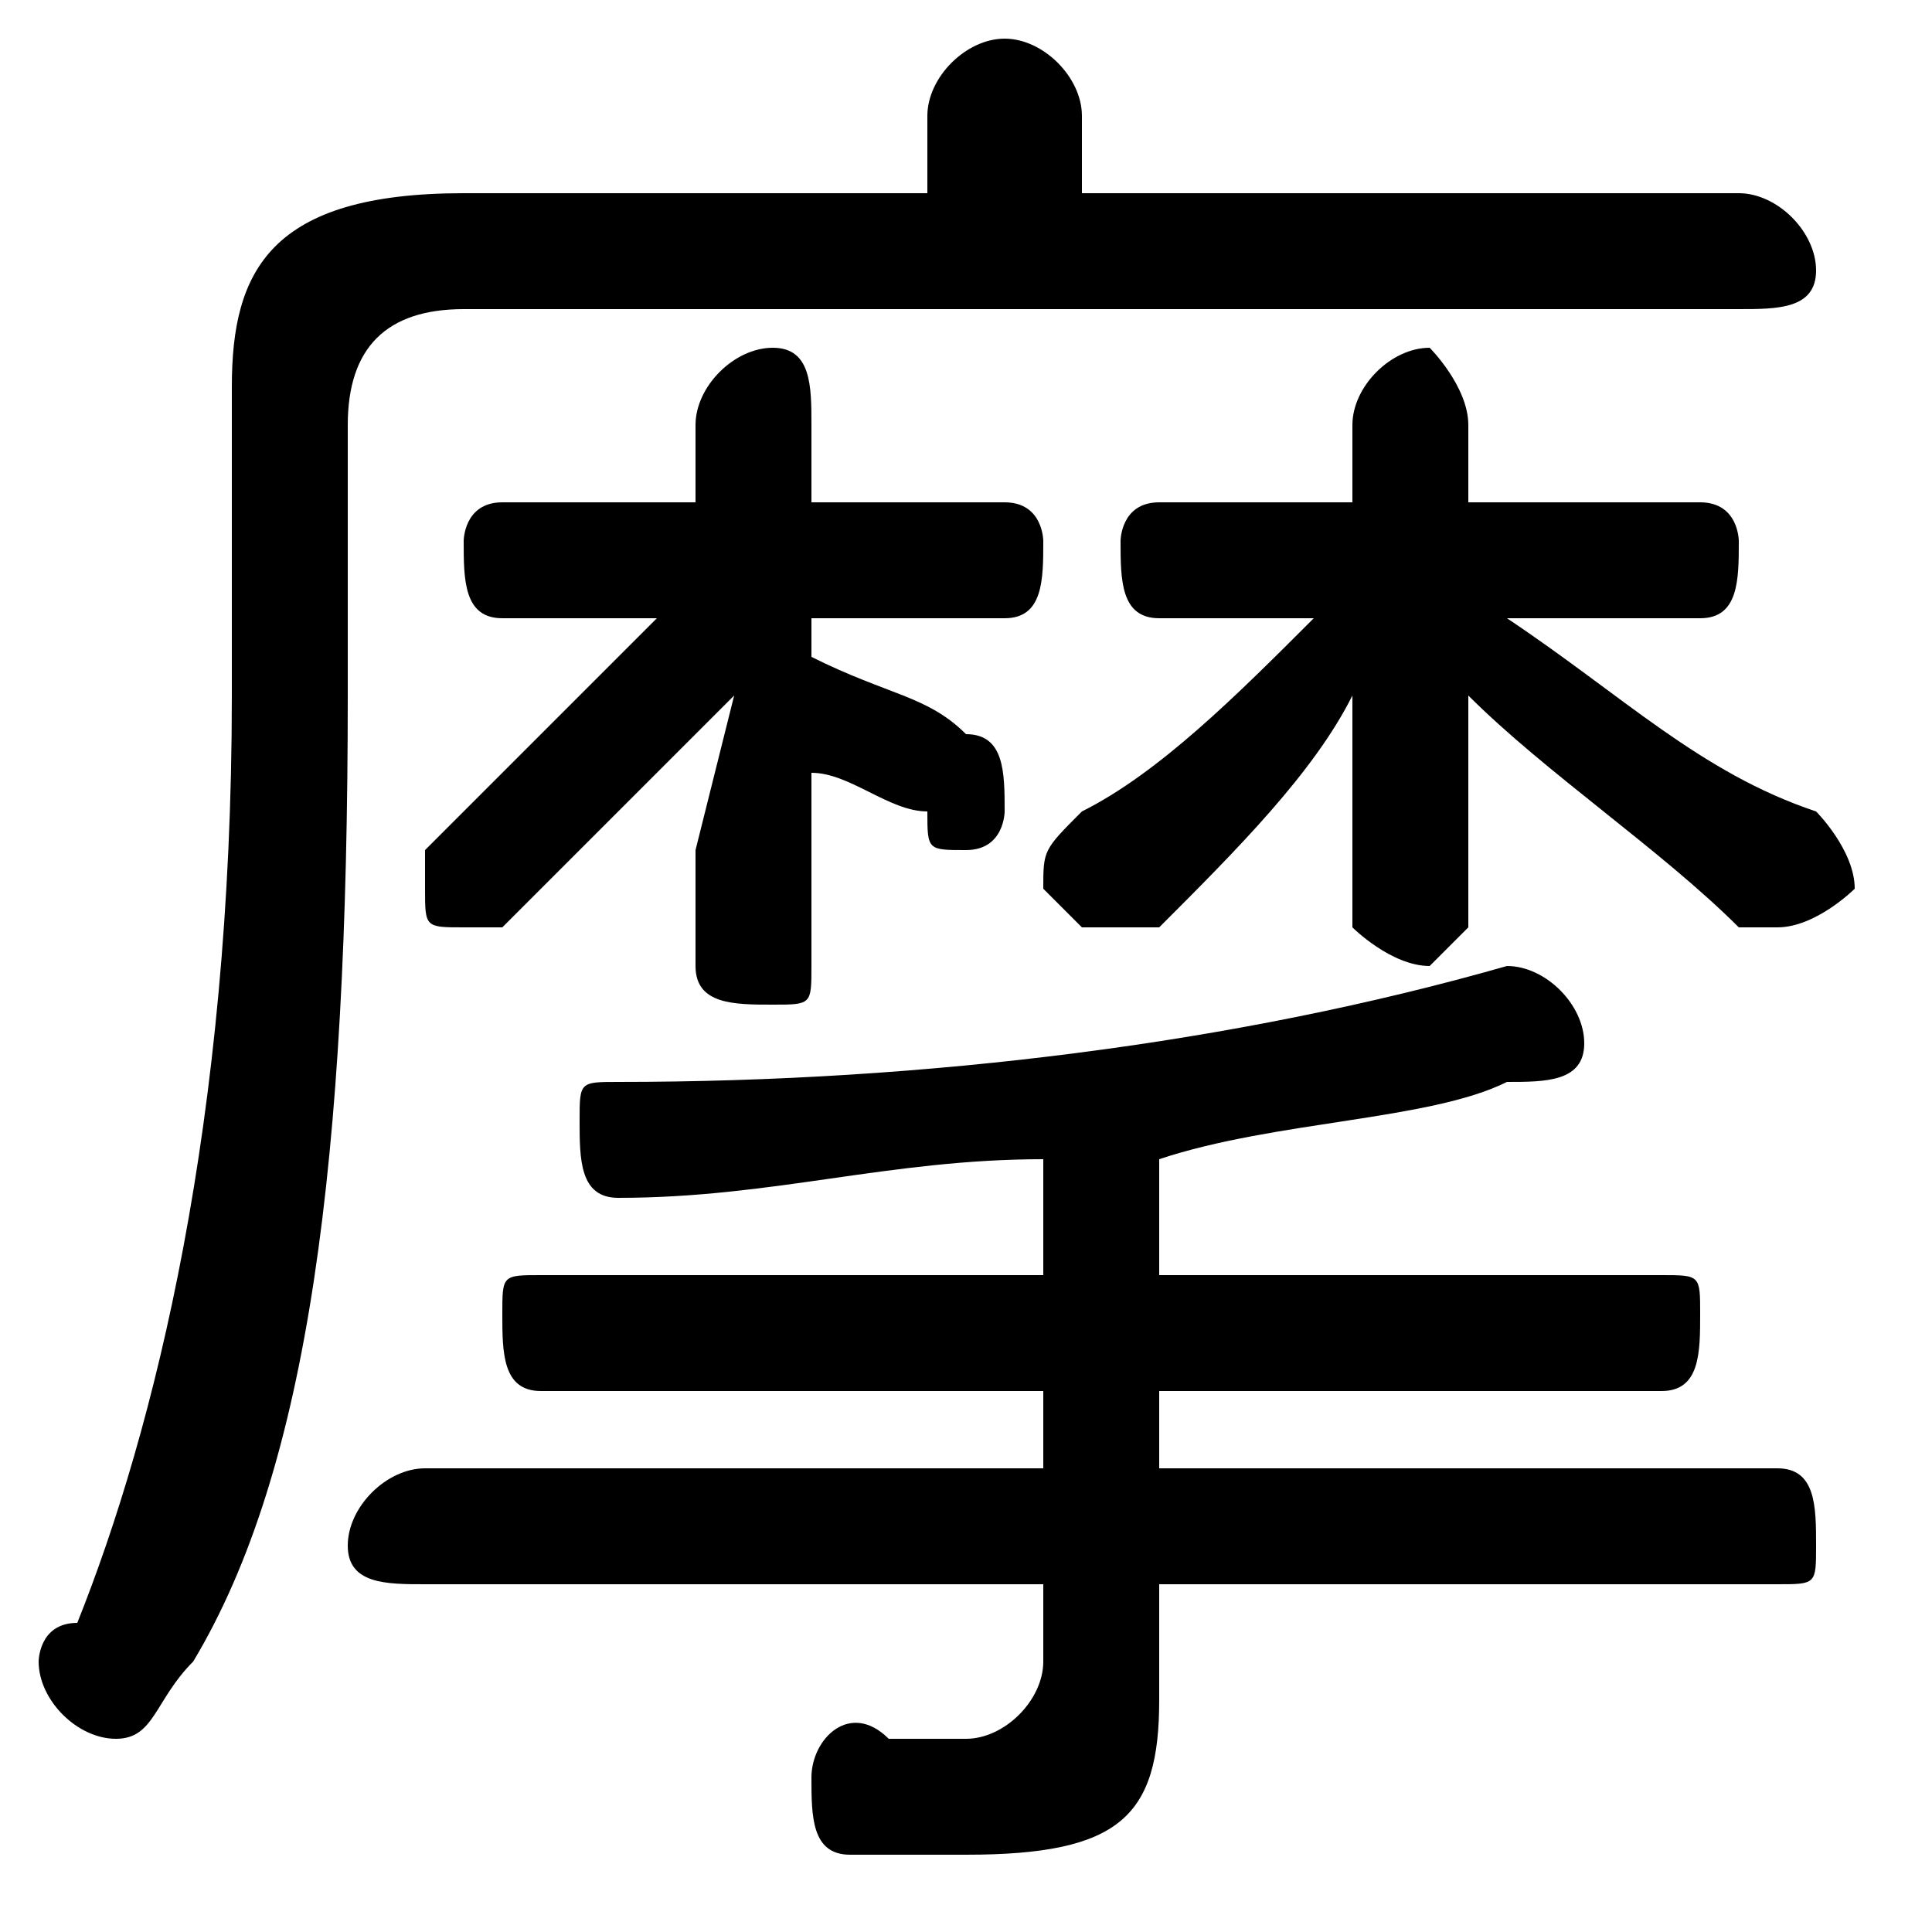 <svg xmlns="http://www.w3.org/2000/svg" viewBox="0 -44.0 50.0 50.0">
    <rect x="0" y="-44.0" width="50.0" height="50.0" fill="#808080" stroke="none"/>
    <g transform="scale(1, -1)">
        <!-- ボディの枠 -->
        <rect x="0" y="-6.0" width="50.0" height="50.0"
            stroke="white" fill="white"/>
        <!-- グリフ座標系の原点 -->
        <circle cx="0" cy="0" r="5" fill="white"/>
        <!-- グリフのアウトライン -->
        <g style="fill:black;stroke:#000000;stroke-width:0;stroke-linecap:round;stroke-linejoin:round;">
        <path d="M 28.0 39.0 L 28.0 41.0 C 28.0 42.0 27.0 43.0 26.0 43.0 C 25.0 43.0 24.0 42.0 24.0 41.0 L 24.0 39.0 L 12.0 39.0 C 7.0 39.0 6.0 37.0 6.0 34.0 L 6.0 26.0 C 6.0 15.0 4.0 7.0 2.0 2.0 C 1.0 2.0 1.0 1.0 1.0 1.0 C 1.0 0.0 2.0 -1.0 3.0 -1.0 C 4.0 -1.0 4.0 -0.0 5.0 1.0 C 8.0 6.0 9.0 14.0 9.0 26.0 L 9.0 33.0 C 9.0 35.0 10.0 36.0 12.0 36.0 L 45.0 36.0 C 46.0 36.0 47.0 36.0 47.0 37.0 C 47.0 38.0 46.0 39.0 45.0 39.0 Z M 18.0 31.0 L 13.0 31.0 C 12.0 31.0 12.0 30.0 12.0 30.0 C 12.0 29.0 12.0 28.0 13.0 28.0 L 17.0 28.0 C 15.0 26.0 13.0 24.0 11.0 22.0 C 11.0 22.0 11.0 21.0 11.0 21.0 C 11.0 20.0 11.0 20.0 12.0 20.0 C 12.0 20.0 13.0 20.0 13.0 20.0 C 15.0 22.0 17.0 24.0 19.0 26.0 L 18.0 22.0 L 18.0 19.0 C 18.0 18.0 19.0 18.0 20.0 18.0 C 21.0 18.0 21.0 18.0 21.0 19.0 L 21.0 24.0 C 22.0 24.0 23.0 23.0 24.0 23.0 C 24.0 22.0 24.0 22.0 25.0 22.0 C 26.0 22.0 26.0 23.0 26.0 23.0 C 26.0 24.0 26.0 25.0 25.0 25.0 C 24.0 26.0 23.0 26.0 21.0 27.0 L 21.0 28.0 L 26.0 28.0 C 27.0 28.0 27.0 29.0 27.0 30.0 C 27.0 30.0 27.0 31.0 26.0 31.0 L 21.0 31.0 L 21.0 33.0 C 21.0 34.0 21.0 35.0 20.0 35.0 C 19.0 35.0 18.0 34.0 18.0 33.0 Z M 44.0 28.0 C 45.0 28.0 45.0 29.0 45.0 30.0 C 45.0 30.0 45.0 31.0 44.0 31.0 L 38.0 31.0 L 38.0 33.0 C 38.0 34.0 37.0 35.0 37.0 35.0 C 36.0 35.0 35.0 34.0 35.0 33.0 L 35.0 31.0 L 30.0 31.0 C 29.0 31.0 29.0 30.0 29.0 30.0 C 29.0 29.0 29.0 28.0 30.0 28.0 L 34.0 28.0 C 32.0 26.0 30.0 24.0 28.0 23.0 C 27.0 22.0 27.0 22.0 27.0 21.0 C 27.0 21.0 28.0 20.0 28.0 20.0 C 29.0 20.0 29.0 20.0 30.0 20.0 C 32.0 22.0 34.0 24.0 35.0 26.0 L 35.0 23.0 L 35.0 20.0 C 35.0 20.0 36.0 19.0 37.0 19.0 C 37.0 19.0 38.0 20.0 38.0 20.0 L 38.0 23.0 L 38.0 26.0 C 40.0 24.0 43.0 22.0 45.0 20.0 C 45.0 20.0 46.0 20.0 46.0 20.0 C 47.0 20.0 48.0 21.0 48.0 21.0 C 48.0 22.0 47.0 23.0 47.0 23.0 C 44.0 24.0 42.0 26.0 39.0 28.0 Z M 27.0 11.0 L 14.0 11.0 C 13.0 11.0 13.0 11.0 13.0 10.0 C 13.0 9.0 13.0 8.0 14.0 8.0 L 27.0 8.0 L 27.0 6.0 L 11.0 6.0 C 10.0 6.0 9.0 5.0 9.0 4.0 C 9.0 3.0 10.0 3.0 11.0 3.0 L 27.0 3.0 L 27.0 1.0 C 27.0 -0.0 26.0 -1.0 25.0 -1.0 C 24.0 -1.0 24.0 -1.0 23.0 -1.0 C 22.0 -0.0 21.0 -1.0 21.0 -2.0 C 21.0 -3.0 21.0 -4.0 22.0 -4.0 C 23.0 -4.0 24.0 -4.0 25.0 -4.0 C 29.0 -4.0 30.0 -3.0 30.0 0.0 L 30.0 3.0 L 46.0 3.0 C 47.0 3.0 47.0 3.0 47.0 4.0 C 47.0 5.0 47.0 6.0 46.0 6.0 L 30.0 6.0 L 30.0 8.0 L 43.0 8.0 C 44.0 8.0 44.0 9.0 44.0 10.0 C 44.0 11.0 44.0 11.0 43.0 11.0 L 30.0 11.0 L 30.0 14.0 C 33.0 15.0 37.0 15.0 39.0 16.0 C 40.0 16.0 41.0 16.0 41.0 17.0 C 41.0 18.0 40.0 19.0 39.0 19.0 C 32.0 17.0 24.0 16.0 16.0 16.0 C 15.0 16.0 15.0 16.0 15.0 15.0 C 15.0 14.0 15.0 13.0 16.0 13.0 C 20.0 13.0 23.0 14.0 27.0 14.0 Z"/>
    </g>
    </g>
</svg>
